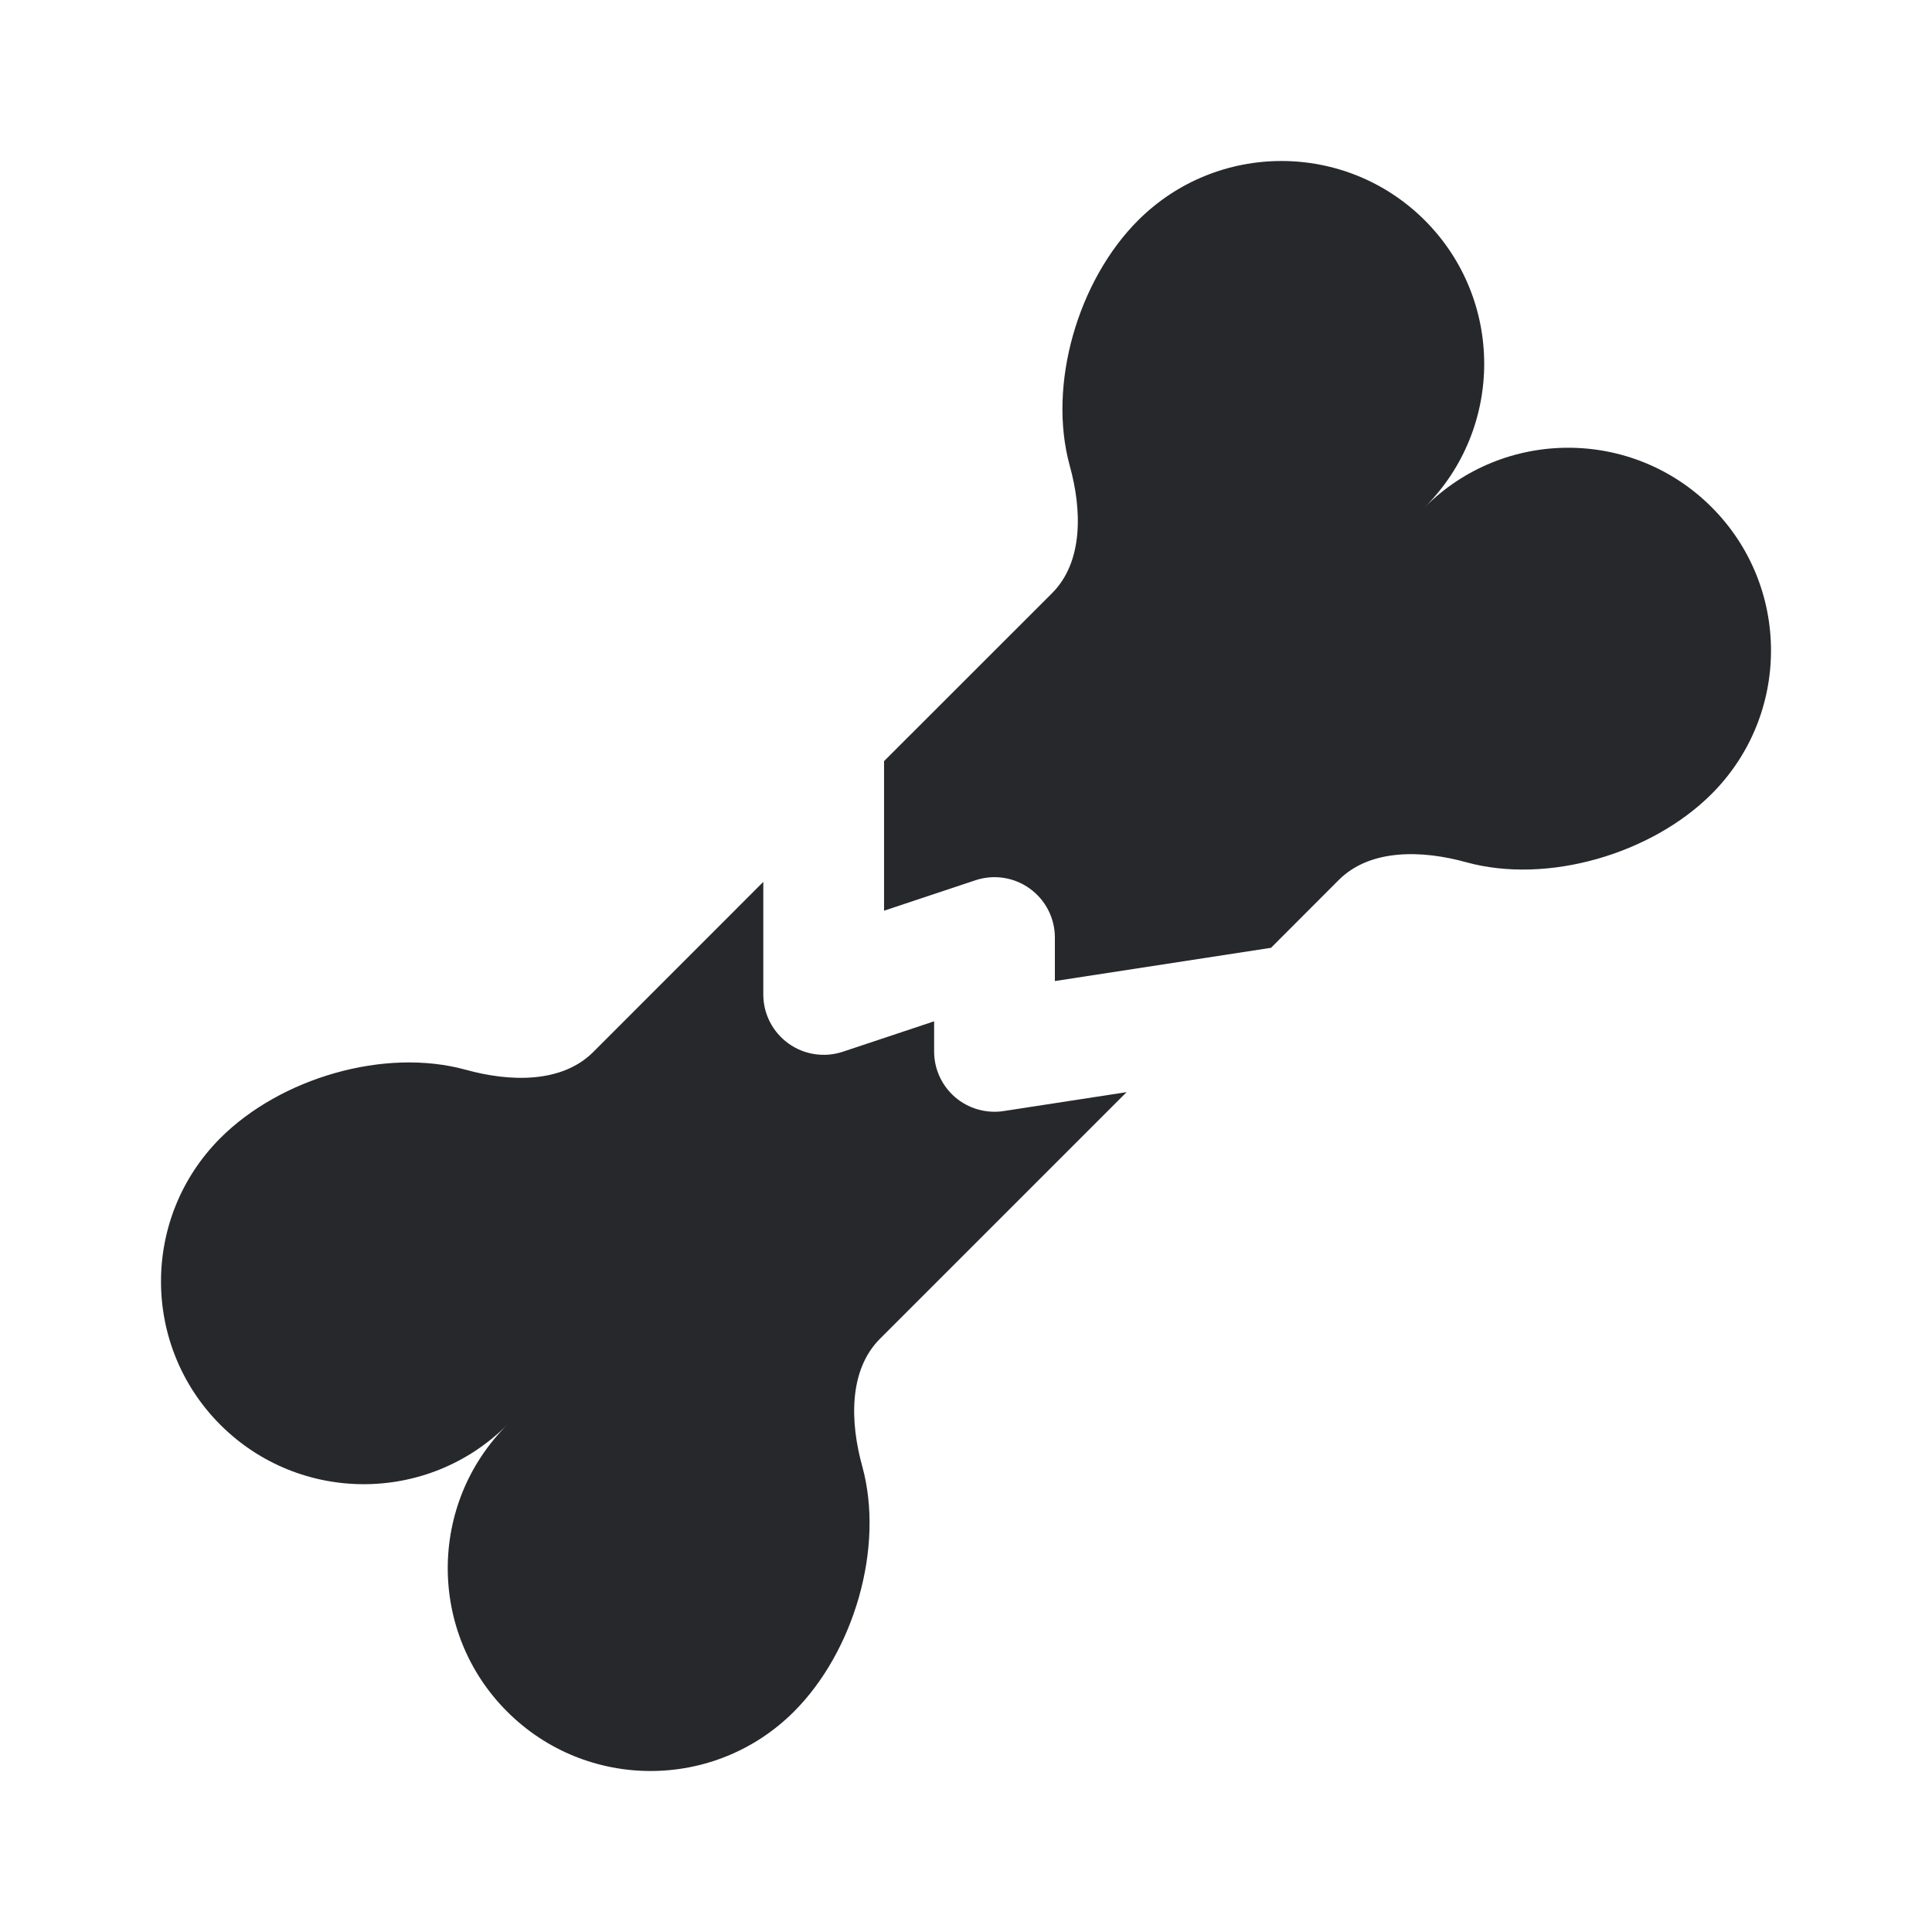 <svg width="24" height="24" viewBox="0 0 24 24" fill="none" xmlns="http://www.w3.org/2000/svg">
<path d="M13.29 5.79C13.009 4.776 13.394 3.481 14.137 2.738C15.121 1.754 16.716 1.754 17.7 2.738C18.683 3.722 18.683 5.316 17.7 6.3C18.683 5.316 20.279 5.316 21.262 6.3C22.246 7.284 22.246 8.879 21.262 9.863C20.519 10.606 19.224 10.991 18.21 10.71C17.674 10.562 17.025 10.538 16.631 10.931L15.789 11.774L13.104 12.187V11.646C13.104 11.405 12.988 11.179 12.792 11.038C12.597 10.897 12.345 10.859 12.117 10.935L10.982 11.313V9.455L13.069 7.369C13.462 6.975 13.438 6.326 13.29 5.79Z" fill="#26282B"/>
<path d="M9.482 10.955L7.369 13.069C6.975 13.462 6.326 13.438 5.79 13.29C4.776 13.009 3.481 13.394 2.738 14.137C1.754 15.121 1.754 16.716 2.738 17.7C3.722 18.683 5.316 18.683 6.3 17.7C5.316 18.683 5.316 20.279 6.3 21.262C7.284 22.246 8.879 22.246 9.863 21.262C10.606 20.519 10.991 19.224 10.71 18.21C10.562 17.674 10.538 17.025 10.931 16.631L13.995 13.567L12.468 13.802C12.251 13.835 12.031 13.772 11.865 13.63C11.699 13.487 11.604 13.28 11.604 13.061V12.687L10.47 13.065C10.241 13.141 9.989 13.103 9.794 12.962C9.598 12.821 9.482 12.595 9.482 12.354V10.955Z" fill="#26282B"/>
</svg>
